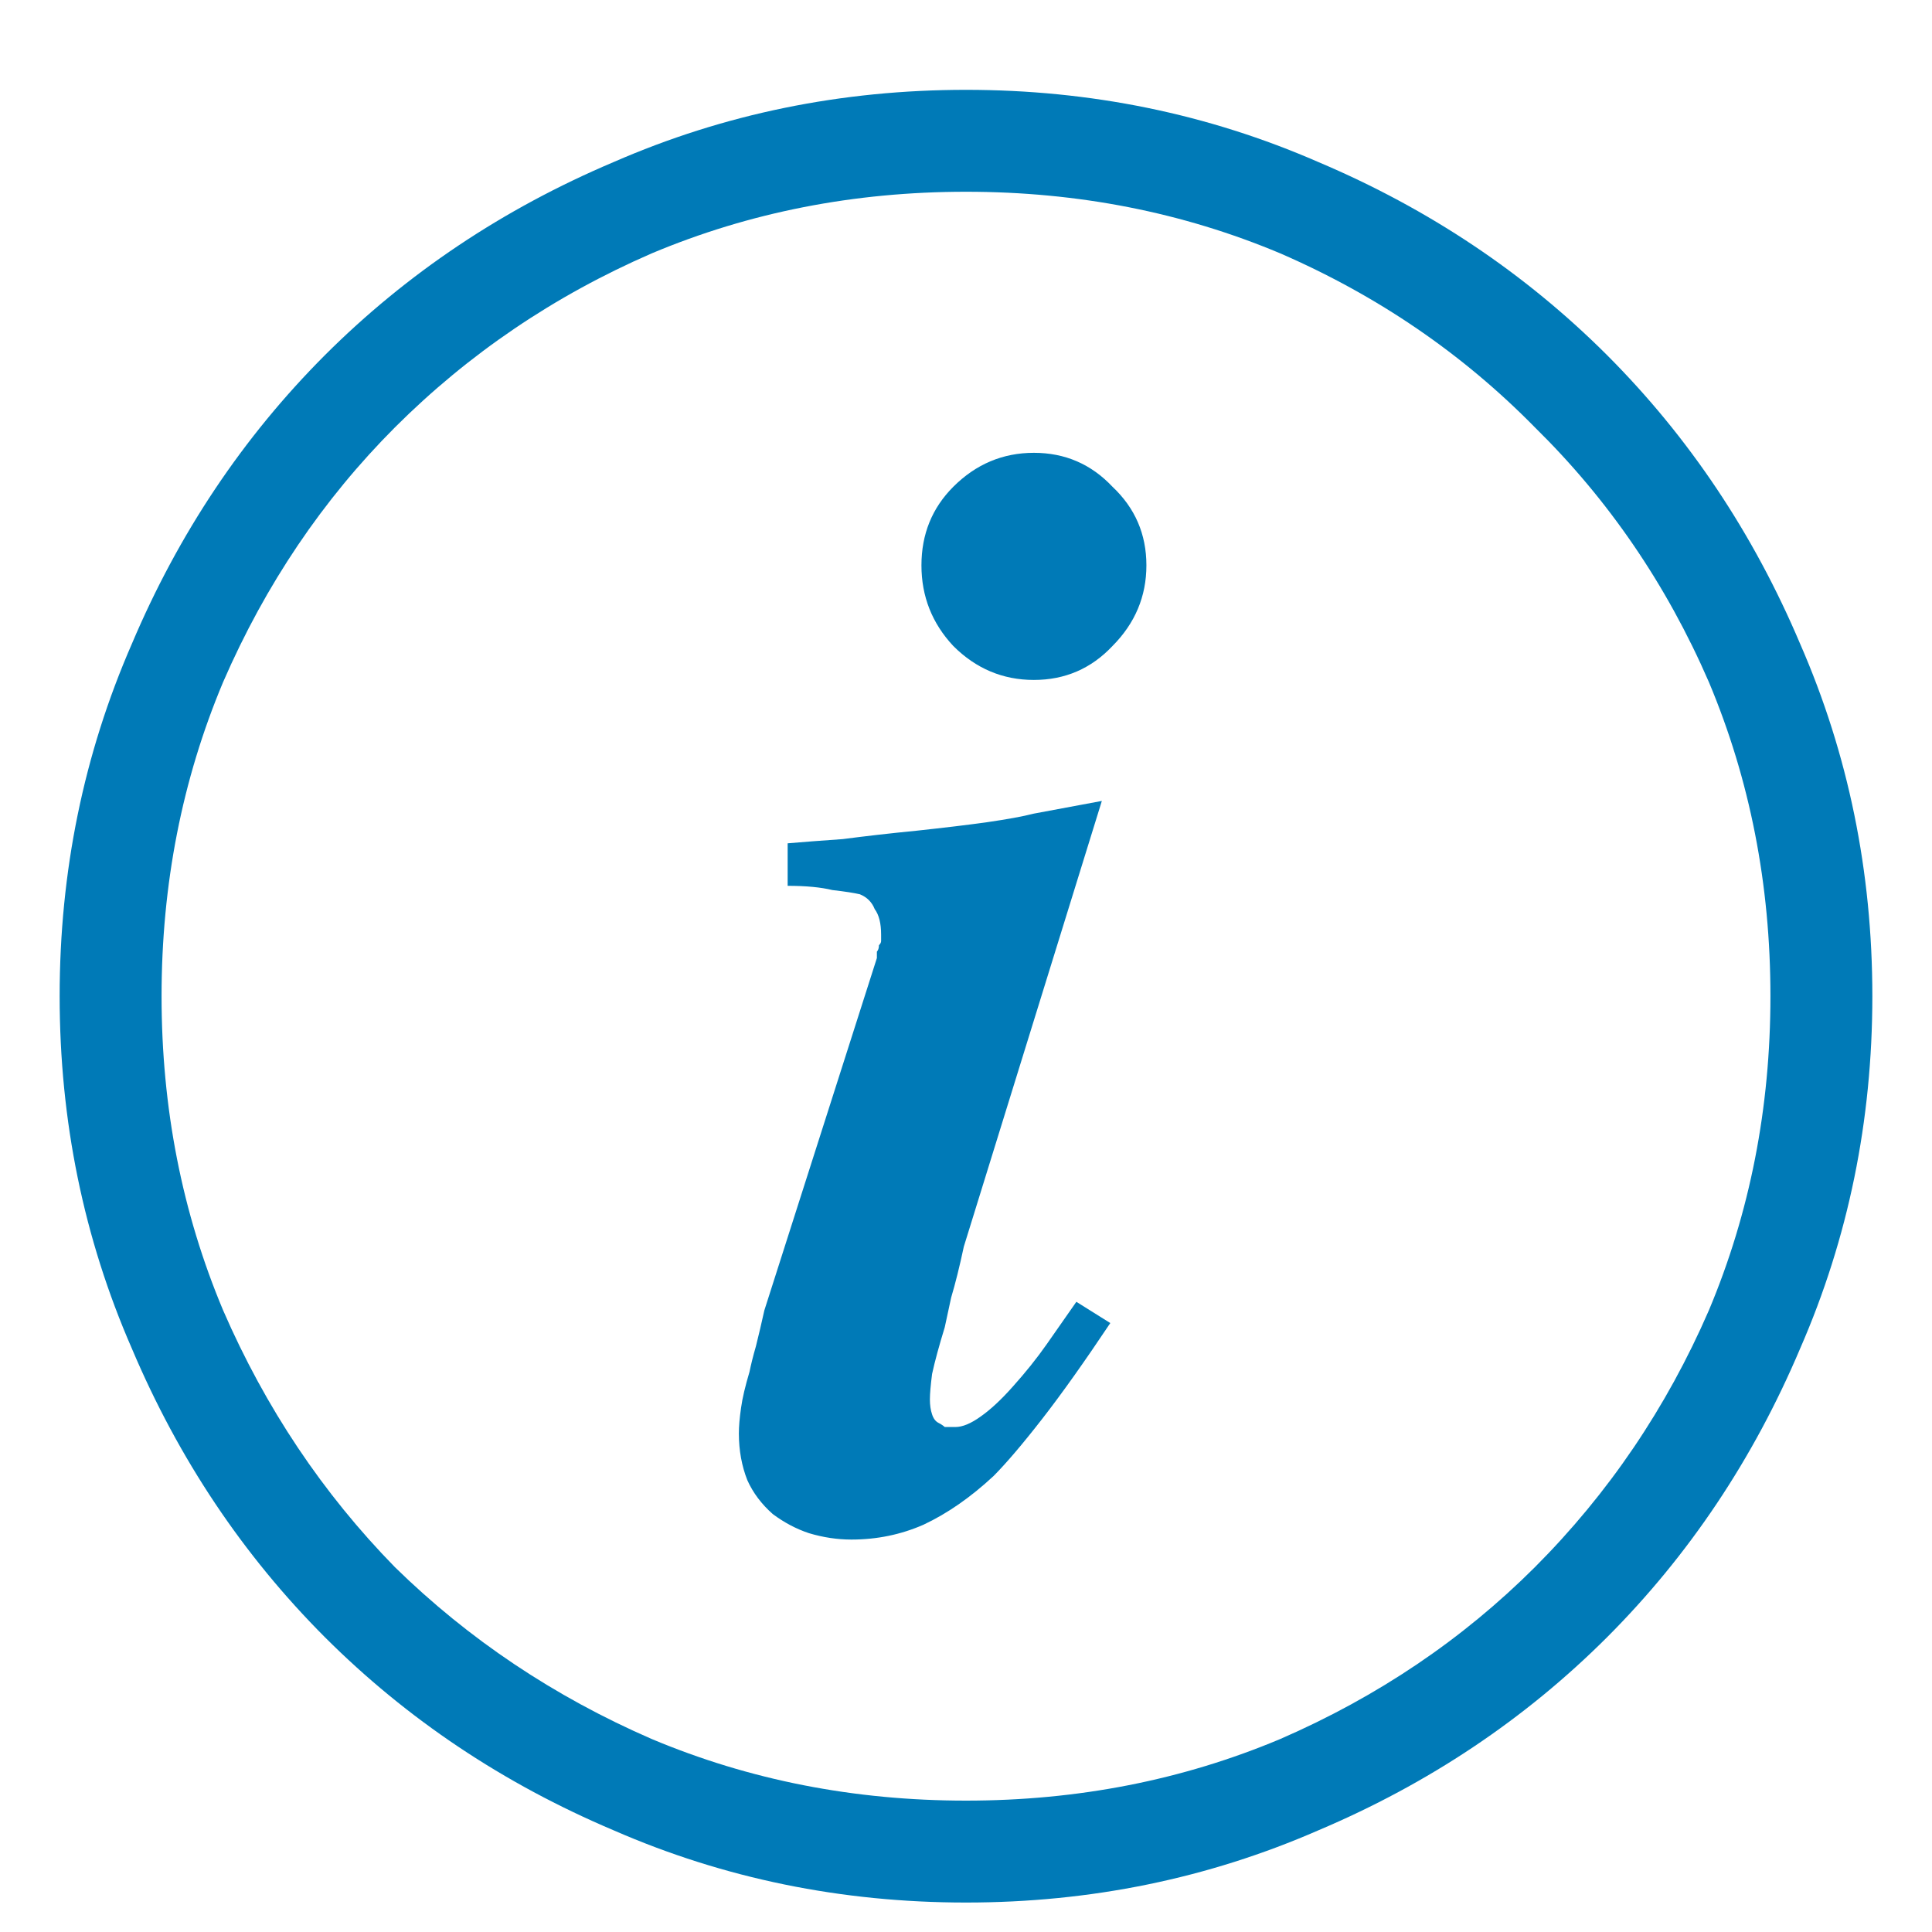 <svg width="16" height="16" viewBox="0 0 16 16" fill="none" xmlns="http://www.w3.org/2000/svg">
<path d="M8 0.744C6.969 0.744 5.996 0.943 5.082 1.342C4.168 1.729 3.371 2.262 2.691 2.941C2.012 3.621 1.479 4.418 1.092 5.332C0.693 6.246 0.494 7.219 0.494 8.25C0.494 9.281 0.693 10.254 1.092 11.168C1.479 12.082 2.012 12.879 2.691 13.559C3.371 14.238 4.168 14.771 5.082 15.158C5.996 15.557 6.969 15.756 8 15.756C9.031 15.756 10.004 15.557 10.918 15.158C11.832 14.771 12.629 14.238 13.309 13.559C13.988 12.879 14.521 12.082 14.908 11.168C15.307 10.254 15.506 9.281 15.506 8.25C15.506 7.219 15.307 6.246 14.908 5.332C14.521 4.418 13.988 3.621 13.309 2.941C12.629 2.262 11.832 1.729 10.918 1.342C10.004 0.943 9.031 0.744 8 0.744ZM8 14.912C7.074 14.912 6.207 14.742 5.398 14.402C4.59 14.051 3.881 13.576 3.271 12.979C2.674 12.369 2.199 11.66 1.848 10.852C1.508 10.043 1.338 9.176 1.338 8.25C1.338 7.324 1.508 6.457 1.848 5.648C2.199 4.84 2.674 4.137 3.271 3.539C3.881 2.93 4.59 2.449 5.398 2.098C6.207 1.758 7.074 1.588 8 1.588C8.926 1.588 9.793 1.758 10.602 2.098C11.41 2.449 12.113 2.93 12.711 3.539C13.32 4.137 13.801 4.84 14.152 5.648C14.492 6.457 14.662 7.324 14.662 8.25C14.662 9.176 14.492 10.043 14.152 10.852C13.801 11.66 13.32 12.369 12.711 12.979C12.113 13.576 11.41 14.051 10.602 14.402C9.793 14.742 8.926 14.912 8 14.912ZM8.914 10.781L9.195 10.957C8.984 11.273 8.797 11.537 8.633 11.748C8.469 11.959 8.334 12.117 8.229 12.223C8.041 12.398 7.848 12.533 7.648 12.627C7.461 12.709 7.262 12.75 7.051 12.75C6.934 12.75 6.816 12.732 6.699 12.697C6.594 12.662 6.494 12.609 6.4 12.539C6.307 12.457 6.236 12.363 6.189 12.258C6.143 12.141 6.119 12.012 6.119 11.871C6.119 11.812 6.125 11.742 6.137 11.66C6.148 11.578 6.172 11.479 6.207 11.361C6.219 11.303 6.236 11.232 6.26 11.15C6.283 11.057 6.307 10.957 6.33 10.852L7.262 7.934C7.262 7.91 7.262 7.893 7.262 7.881C7.273 7.869 7.279 7.852 7.279 7.828C7.291 7.816 7.297 7.805 7.297 7.793C7.297 7.77 7.297 7.752 7.297 7.74C7.297 7.646 7.279 7.576 7.244 7.529C7.221 7.471 7.18 7.43 7.121 7.406C7.074 7.395 6.998 7.383 6.893 7.371C6.799 7.348 6.676 7.336 6.523 7.336V6.984C6.652 6.973 6.805 6.961 6.98 6.949C7.156 6.926 7.361 6.902 7.596 6.879C7.818 6.855 8.012 6.832 8.176 6.809C8.34 6.785 8.469 6.762 8.562 6.738L9.125 6.633L7.982 10.324C7.947 10.488 7.912 10.629 7.877 10.746C7.854 10.852 7.836 10.934 7.824 10.992C7.777 11.145 7.742 11.273 7.719 11.379C7.707 11.473 7.701 11.543 7.701 11.59C7.701 11.637 7.707 11.678 7.719 11.713C7.73 11.748 7.748 11.771 7.771 11.783C7.795 11.795 7.812 11.807 7.824 11.818C7.848 11.818 7.877 11.818 7.912 11.818C7.971 11.818 8.041 11.789 8.123 11.73C8.205 11.672 8.293 11.59 8.387 11.484C8.492 11.367 8.586 11.25 8.668 11.133C8.75 11.016 8.832 10.898 8.914 10.781ZM9.494 4.682C9.494 4.939 9.4 5.162 9.213 5.35C9.037 5.537 8.82 5.631 8.562 5.631C8.305 5.631 8.082 5.537 7.895 5.35C7.719 5.162 7.631 4.939 7.631 4.682C7.631 4.424 7.719 4.207 7.895 4.031C8.082 3.844 8.305 3.75 8.562 3.75C8.82 3.75 9.037 3.844 9.213 4.031C9.4 4.207 9.494 4.424 9.494 4.682Z" fill="#007AB7"/>
</svg>

